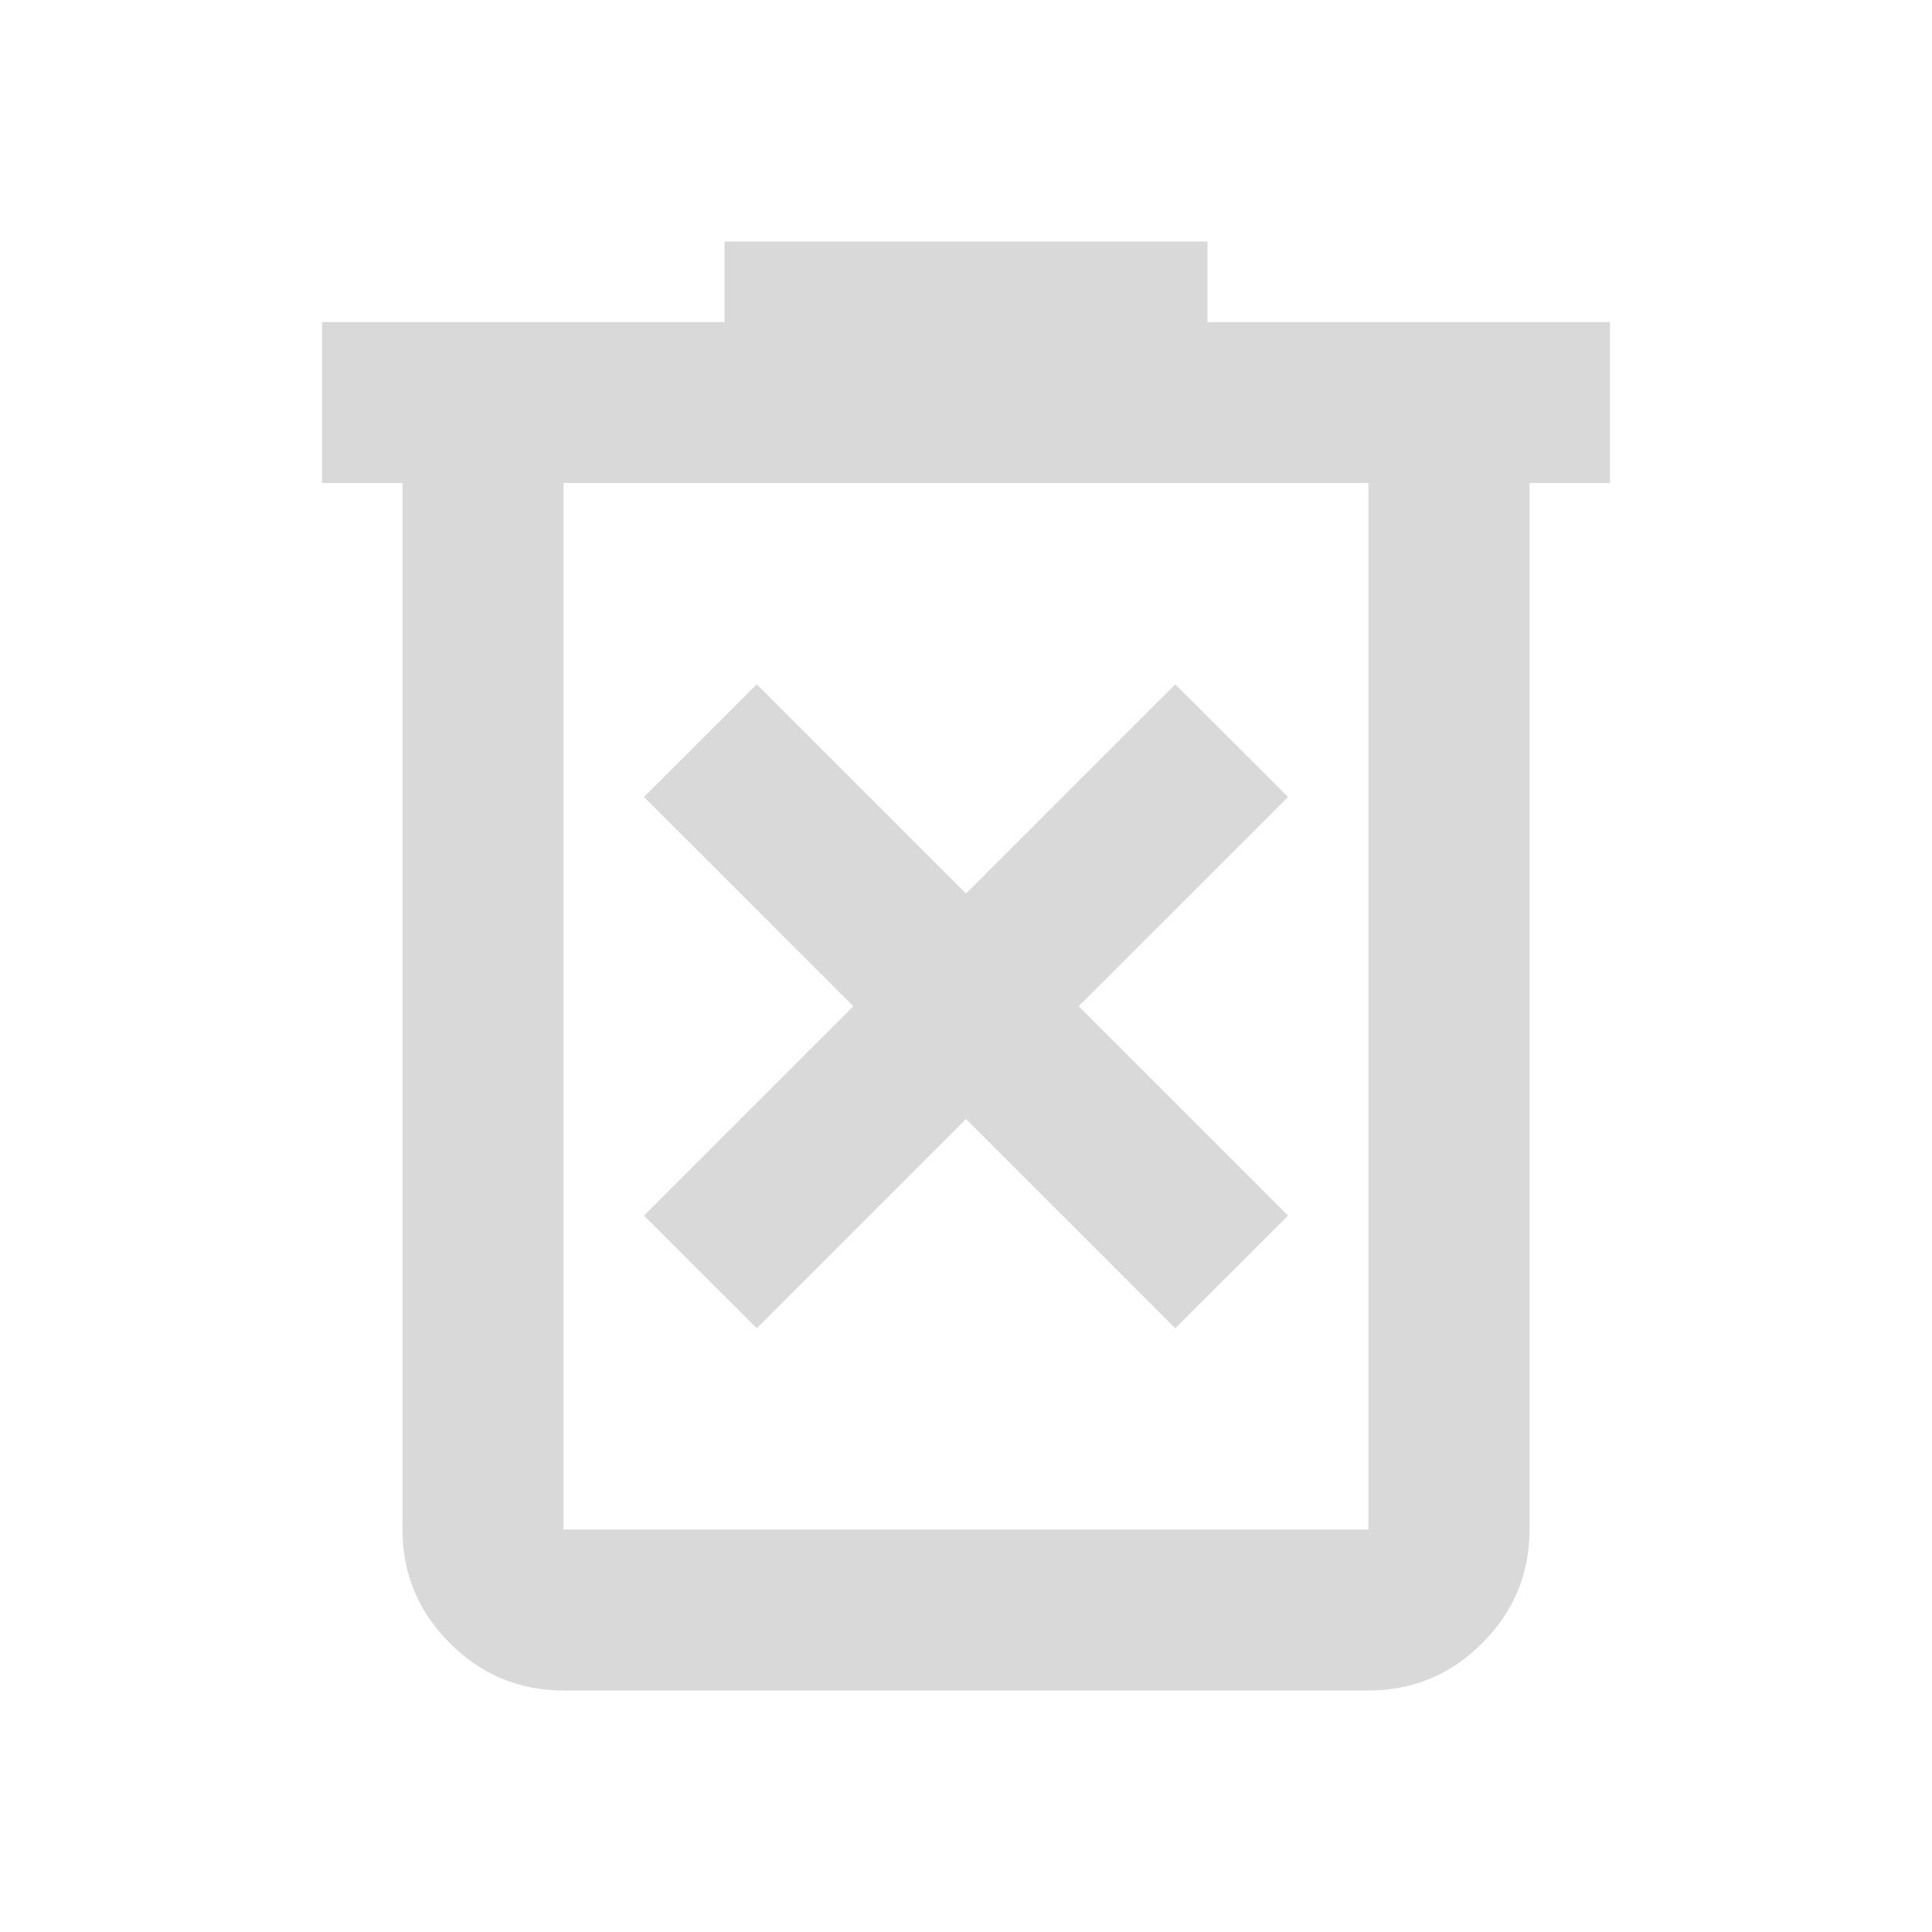 <svg width="16" height="16" viewBox="0 0 16 16" fill="none" xmlns="http://www.w3.org/2000/svg">
<mask id="mask0_14_103" style="mask-type:alpha" maskUnits="userSpaceOnUse" x="0" y="0" width="16" height="16">
<rect width="16" height="16" fill="#D9D9D9"/>
</mask>
<g mask="url(#mask0_14_103)">
<path d="M6.267 11L8 9.267L9.733 11L10.667 10.067L8.933 8.333L10.667 6.6L9.733 5.667L8 7.4L6.267 5.667L5.333 6.6L7.067 8.333L5.333 10.067L6.267 11ZM4.667 14C4.3 14 3.986 13.869 3.725 13.608C3.464 13.347 3.333 13.033 3.333 12.667V4H2.667V2.667H6V2H10V2.667H13.333V4H12.667V12.667C12.667 13.033 12.536 13.347 12.275 13.608C12.014 13.869 11.7 14 11.333 14H4.667ZM11.333 4H4.667V12.667H11.333V4Z" fill="#D9D9D9"/>
</g>
</svg>
